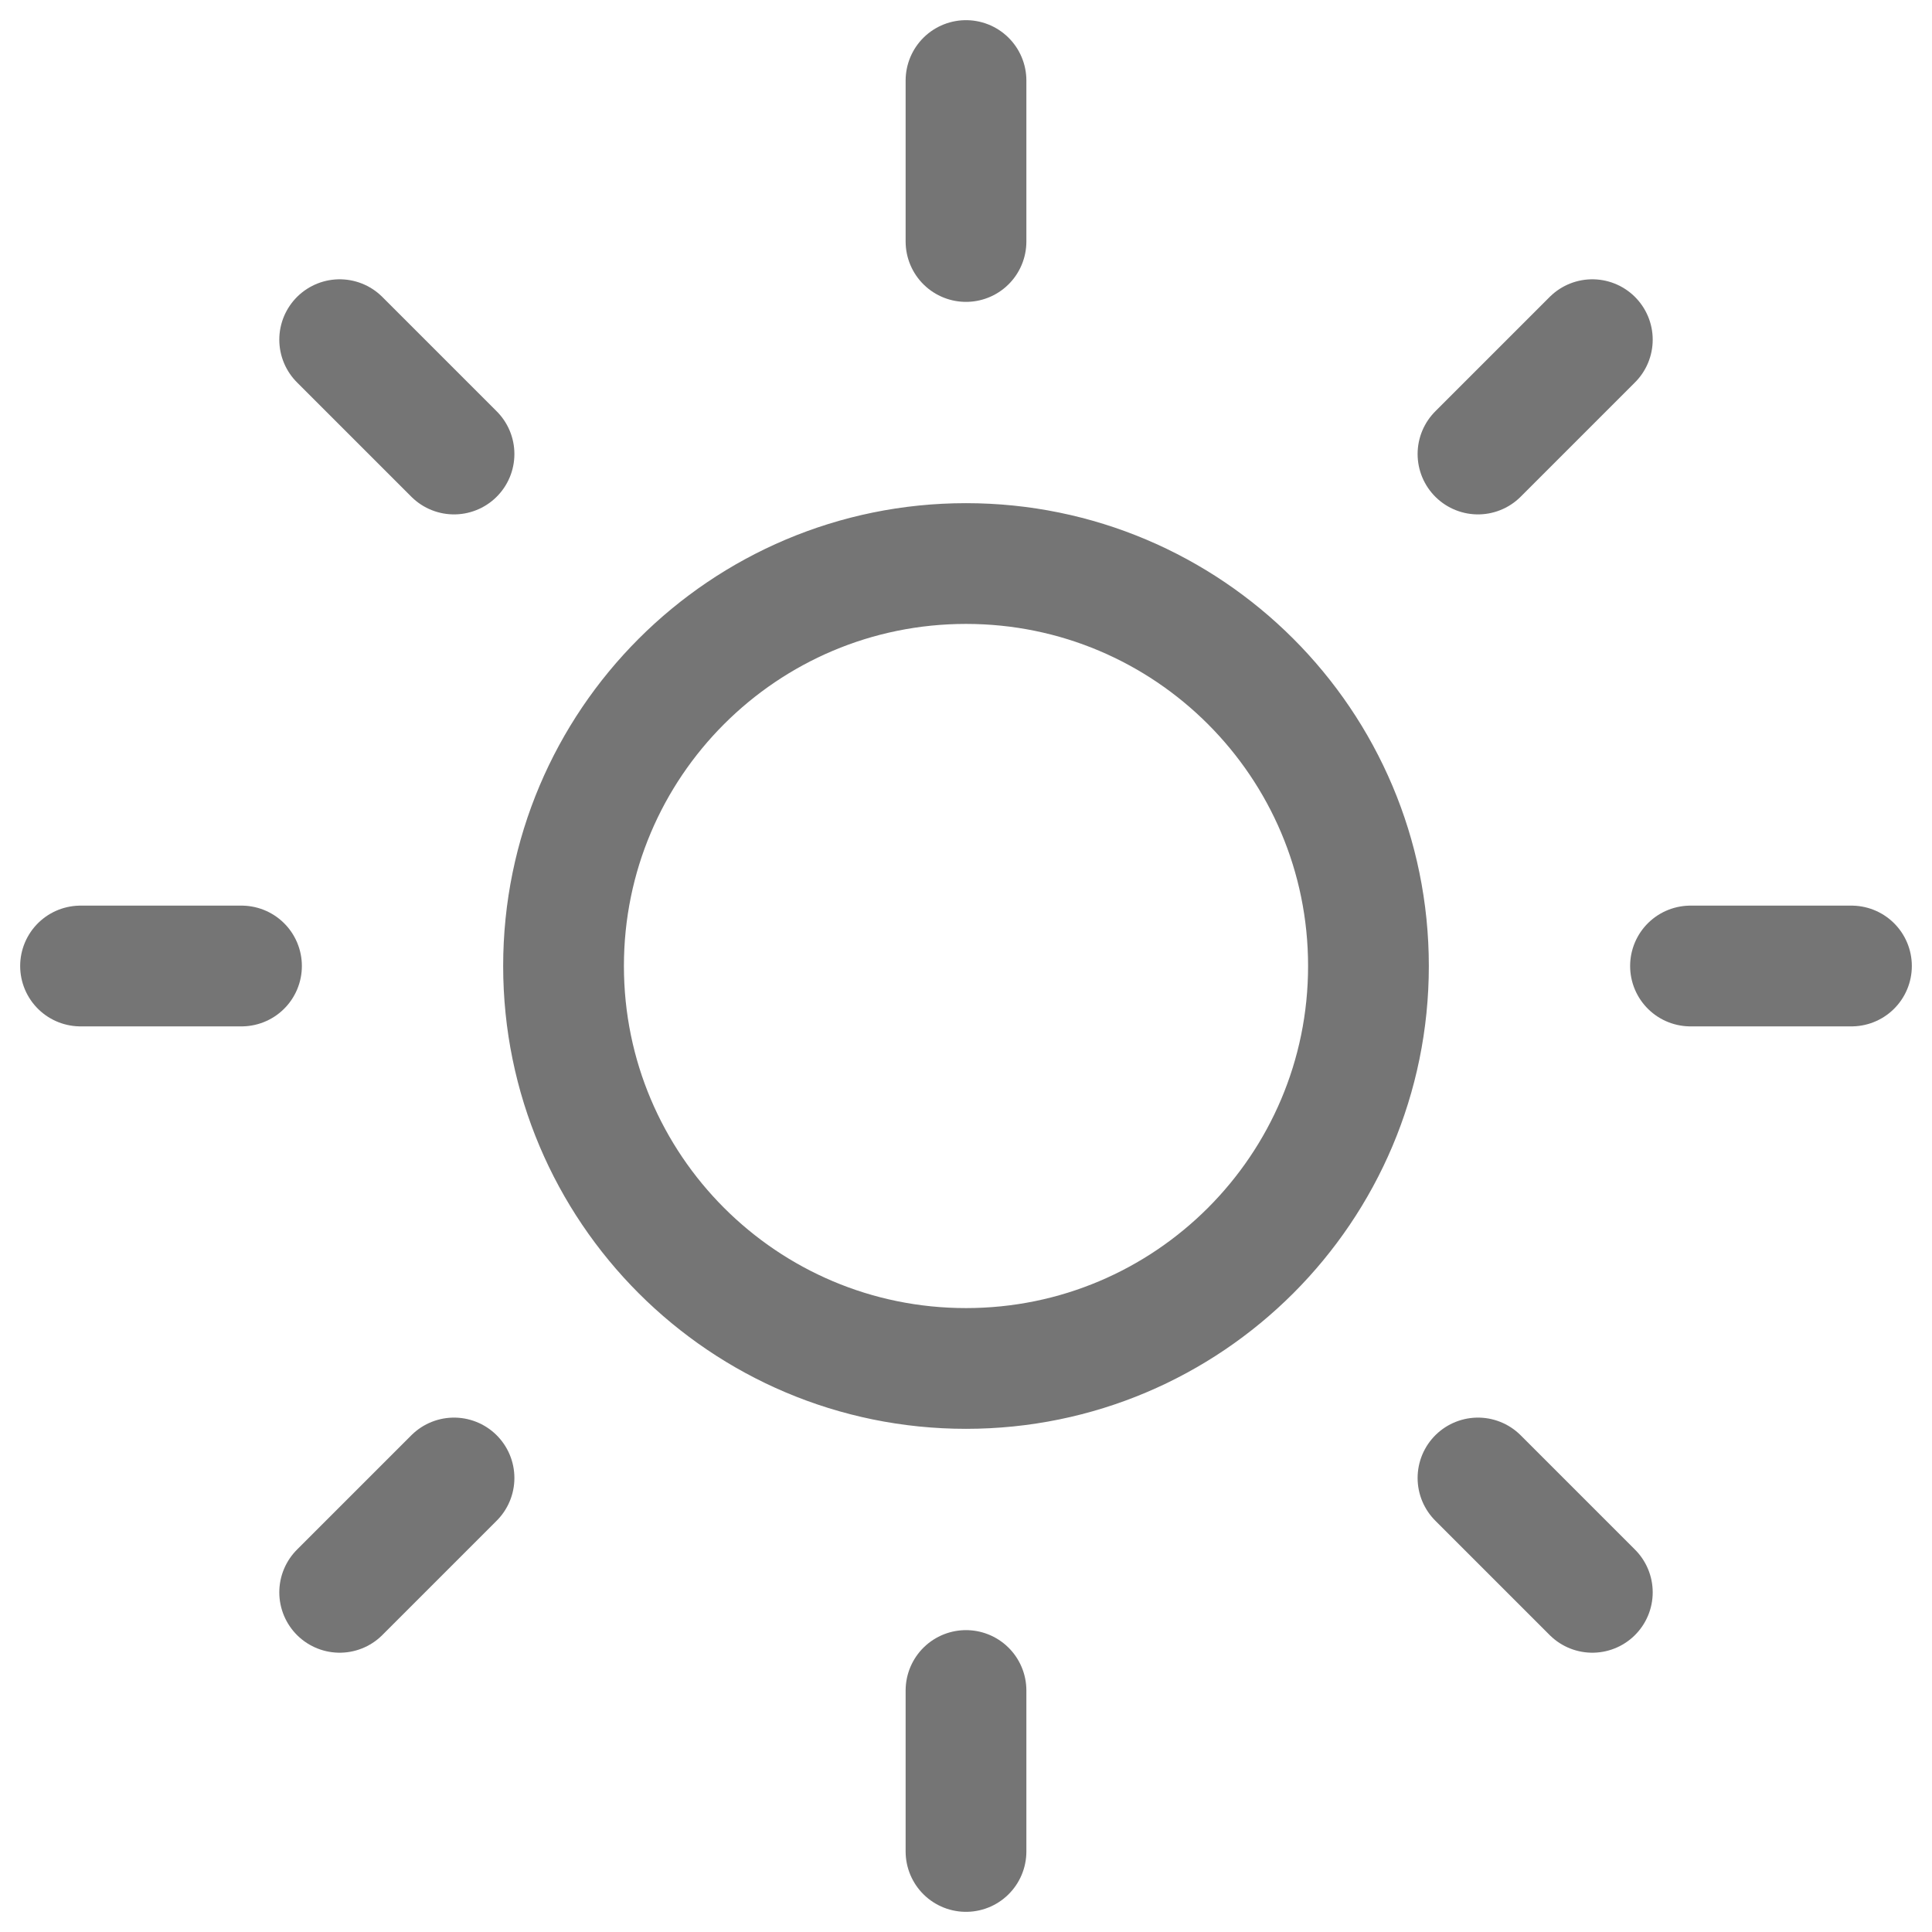 <svg width="16" height="16" viewBox="0 0 16 16" fill="none" xmlns="http://www.w3.org/2000/svg">
<path d="M8 0.667V2M8 14V15.333M2.813 2.813L3.76 3.76M12.24 12.24L13.187 13.187M0.667 8H2M14 8H15.333M2.813 13.187L3.76 12.24M12.24 3.76L13.187 2.813M11.333 8C11.333 9.841 9.841 11.333 8 11.333C6.159 11.333 4.667 9.841 4.667 8C4.667 6.159 6.159 4.667 8 4.667C9.841 4.667 11.333 6.159 11.333 8Z" stroke="#757575" stroke-linecap="round" stroke-linejoin="round"/>
</svg>
